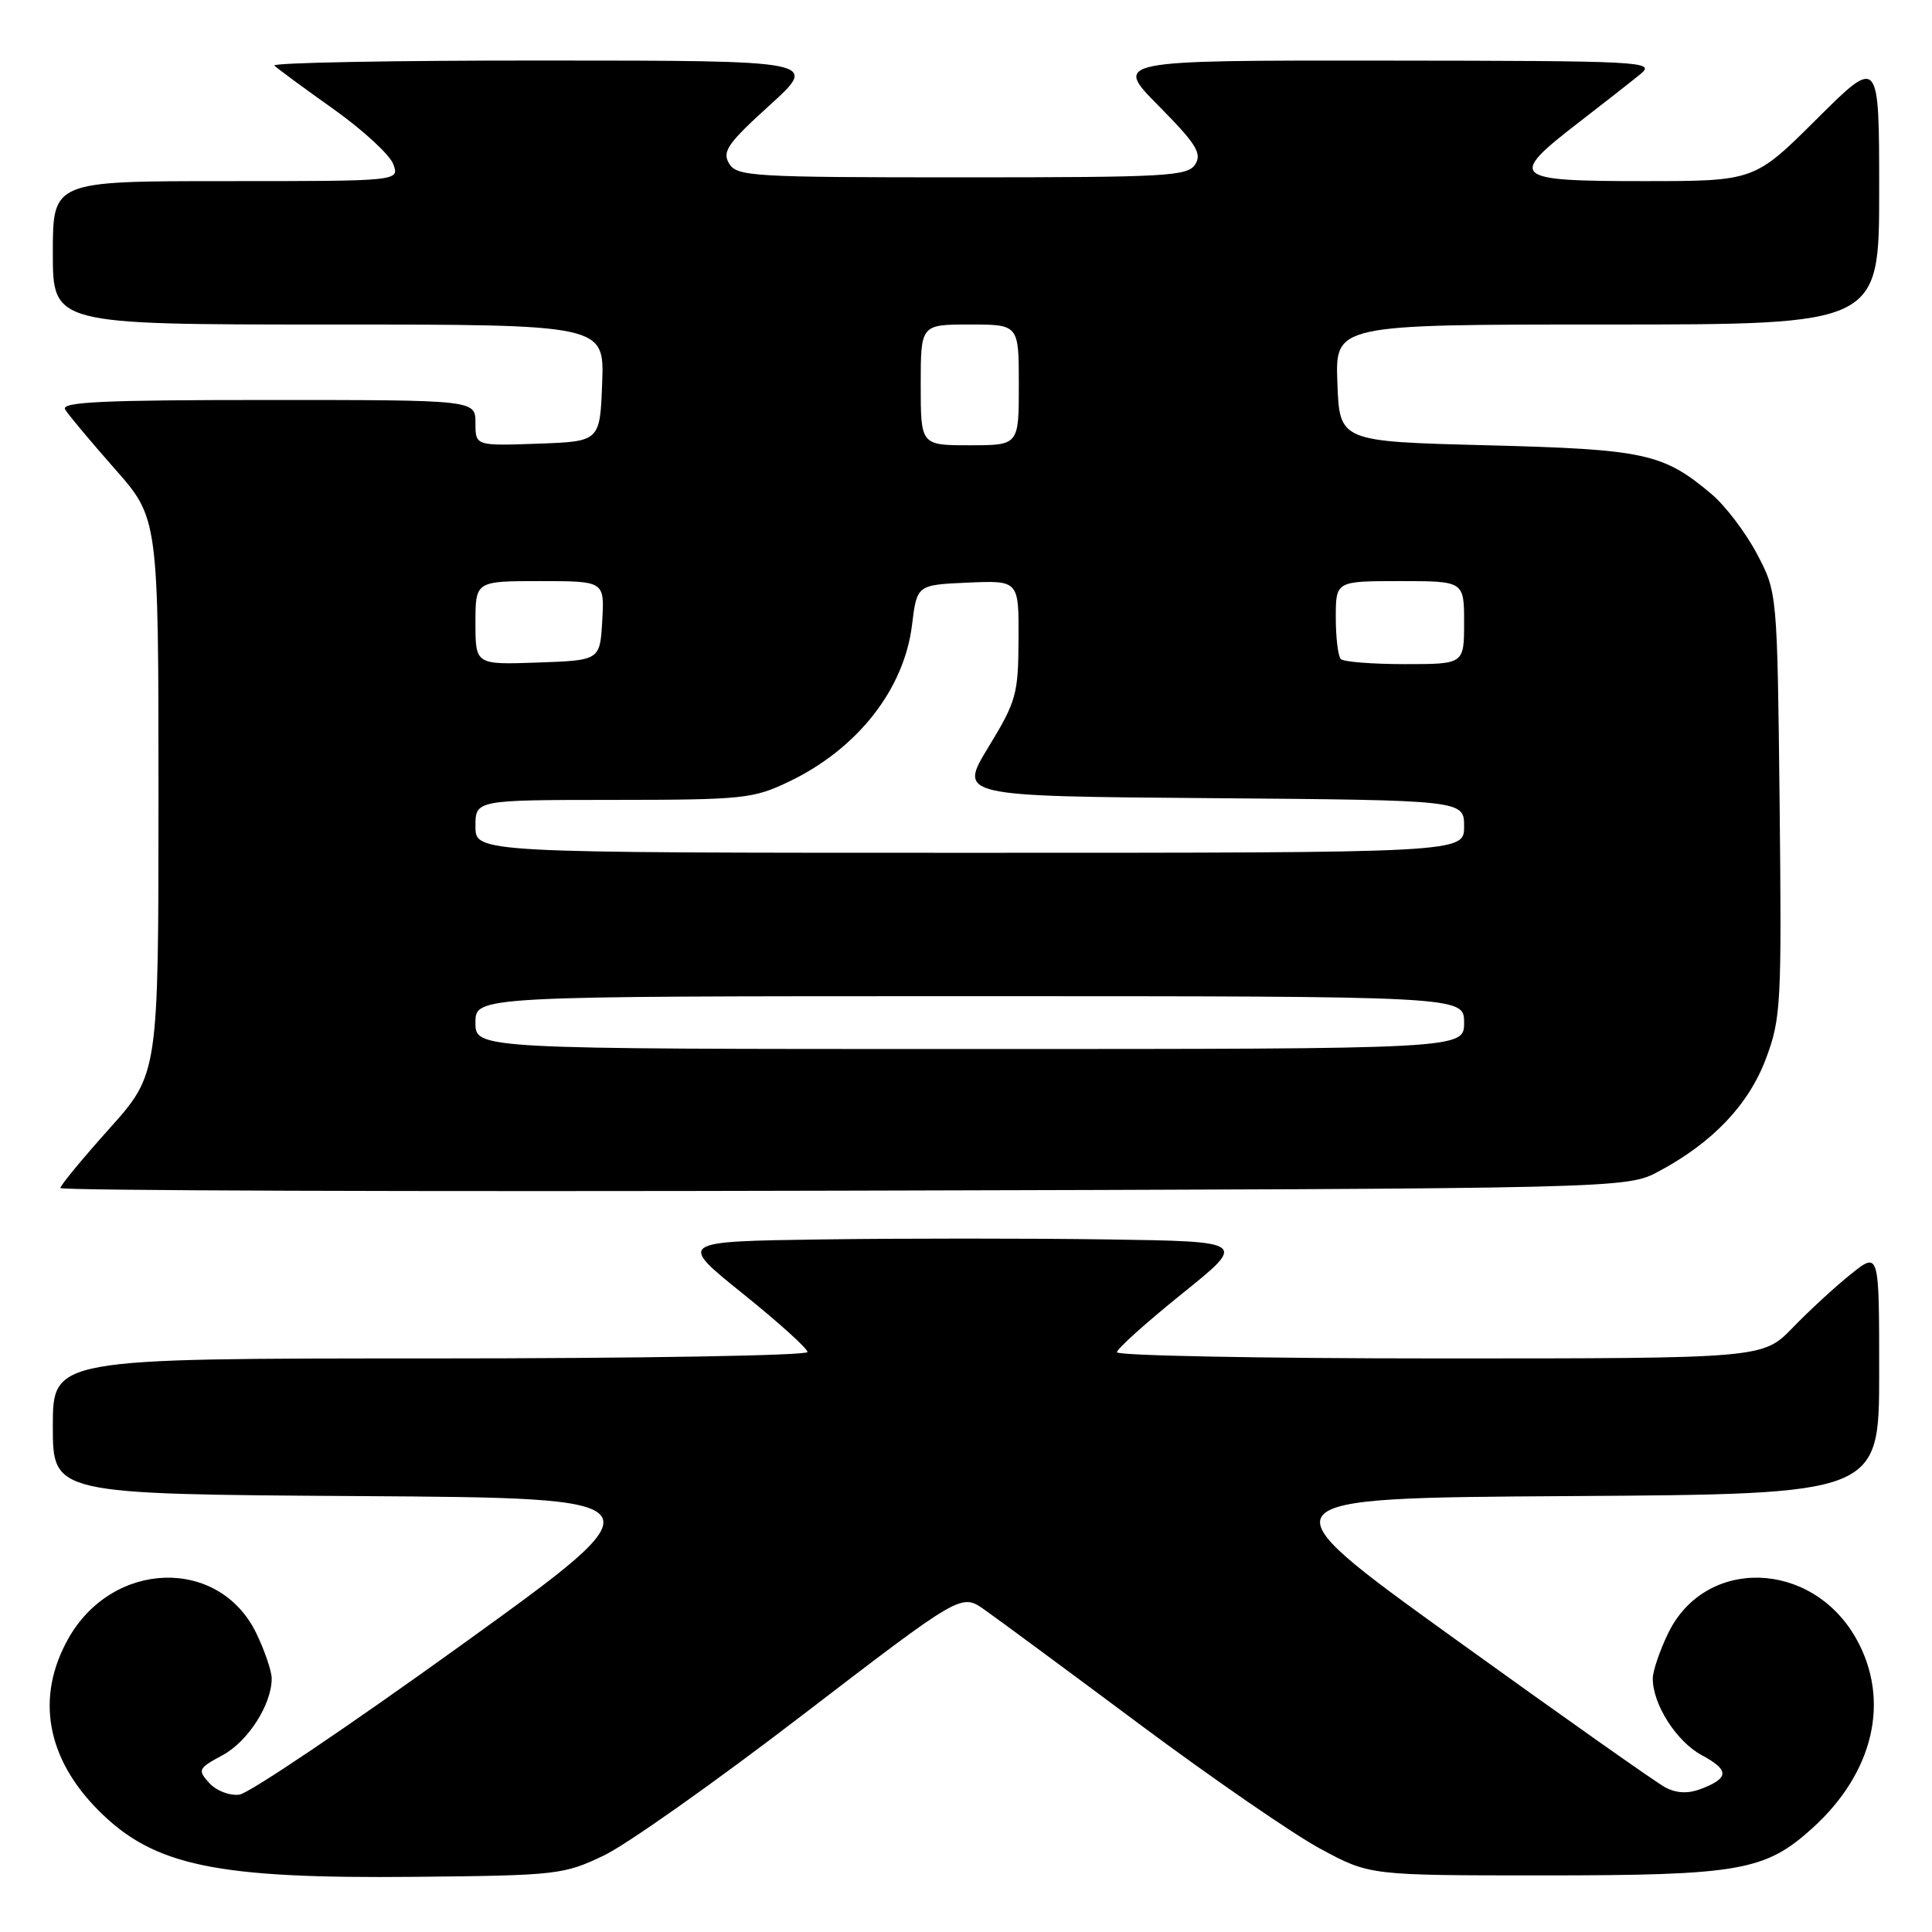 <?xml version="1.0" encoding="UTF-8" standalone="no"?>
<!DOCTYPE svg PUBLIC "-//W3C//DTD SVG 1.1//EN" "http://www.w3.org/Graphics/SVG/1.1/DTD/svg11.dtd" >
<svg xmlns="http://www.w3.org/2000/svg" xmlns:xlink="http://www.w3.org/1999/xlink" version="1.1" viewBox="0 0 256 256">
 <g >
 <path fill="currentColor"
d=" M 80.00 245.87 C 83.03 244.43 94.92 236.02 106.43 227.18 C 127.37 211.13 127.37 211.13 130.43 213.28 C 132.12 214.47 141.38 221.30 151.00 228.47 C 160.62 235.64 171.43 243.08 175.00 245.00 C 181.50 248.50 181.50 248.50 204.50 248.50 C 230.48 248.50 233.89 247.90 240.13 242.26 C 248.30 234.88 250.53 225.27 245.95 217.12 C 240.08 206.69 225.95 206.28 221.04 216.41 C 219.92 218.73 219.00 221.43 219.00 222.41 C 219.00 225.85 222.14 230.76 225.49 232.57 C 229.18 234.55 229.14 235.62 225.34 237.06 C 223.68 237.69 222.15 237.62 220.68 236.85 C 219.48 236.22 206.89 227.33 192.69 217.10 C 166.88 198.50 166.88 198.50 207.94 198.24 C 249.00 197.98 249.00 197.98 249.00 181.90 C 249.00 165.83 249.00 165.83 245.25 168.83 C 243.19 170.48 239.72 173.67 237.55 175.92 C 233.59 180.00 233.59 180.00 190.80 180.00 C 167.26 180.00 148.00 179.63 148.00 179.18 C 148.00 178.73 151.88 175.25 156.62 171.43 C 165.24 164.50 165.24 164.50 146.69 164.23 C 136.48 164.08 119.51 164.08 108.98 164.23 C 89.83 164.50 89.83 164.50 98.41 171.40 C 103.14 175.20 107.00 178.69 107.00 179.15 C 107.00 179.62 84.50 180.00 57.00 180.00 C 7.00 180.00 7.00 180.00 7.00 188.99 C 7.00 197.98 7.00 197.98 47.58 198.24 C 88.15 198.50 88.15 198.50 61.10 218.00 C 46.22 228.72 33.00 237.63 31.72 237.80 C 30.42 237.96 28.66 237.29 27.73 236.26 C 26.16 234.52 26.25 234.32 29.48 232.58 C 32.86 230.76 36.00 225.86 36.00 222.41 C 36.00 221.43 35.08 218.73 33.96 216.41 C 29.05 206.28 14.92 206.69 9.05 217.13 C 4.70 224.86 6.14 232.98 13.08 239.92 C 20.39 247.24 28.58 248.95 55.00 248.69 C 73.80 248.51 74.70 248.40 80.00 245.87 Z  M 219.80 155.21 C 226.96 151.38 231.72 146.37 234.01 140.24 C 235.99 134.94 236.09 133.03 235.81 106.56 C 235.50 78.50 235.50 78.50 232.80 73.38 C 231.31 70.56 228.61 67.01 226.80 65.48 C 220.37 60.06 218.00 59.54 197.00 59.00 C 177.50 58.50 177.50 58.50 177.21 50.75 C 176.92 43.00 176.92 43.00 212.96 43.00 C 249.00 43.00 249.00 43.00 249.00 25.27 C 249.00 7.54 249.00 7.54 240.73 15.77 C 232.46 24.00 232.46 24.00 217.73 24.00 C 200.29 24.00 199.75 23.51 209.16 16.25 C 212.54 13.64 216.26 10.73 217.41 9.78 C 219.39 8.15 217.67 8.06 183.53 8.03 C 147.56 8.00 147.56 8.00 153.52 14.02 C 158.49 19.05 159.29 20.32 158.38 21.77 C 157.38 23.35 154.67 23.50 127.50 23.50 C 99.69 23.50 97.64 23.38 96.61 21.67 C 95.66 20.09 96.41 19.00 102.00 13.93 C 108.50 8.03 108.50 8.03 72.08 8.02 C 52.05 8.01 35.98 8.31 36.36 8.69 C 36.74 9.07 40.25 11.66 44.17 14.44 C 48.08 17.22 51.66 20.51 52.11 21.75 C 52.94 24.00 52.94 24.00 29.97 24.00 C 7.00 24.00 7.00 24.00 7.00 33.50 C 7.00 43.00 7.00 43.00 43.54 43.00 C 80.08 43.00 80.08 43.00 79.79 50.75 C 79.50 58.50 79.50 58.50 71.25 58.79 C 63.00 59.08 63.00 59.08 63.00 56.04 C 63.00 53.00 63.00 53.00 35.44 53.00 C 13.66 53.00 8.04 53.26 8.63 54.25 C 9.03 54.94 11.99 58.46 15.18 62.09 C 21.00 68.67 21.00 68.67 21.00 105.47 C 21.00 142.27 21.00 142.27 14.50 149.54 C 10.92 153.53 8.00 157.08 8.00 157.42 C 8.00 157.76 54.69 157.92 111.75 157.77 C 215.50 157.50 215.50 157.50 219.80 155.21 Z  M 63.00 135.50 C 63.00 132.00 63.00 132.00 128.50 132.00 C 194.00 132.00 194.00 132.00 194.00 135.50 C 194.00 139.00 194.00 139.00 128.50 139.00 C 63.00 139.00 63.00 139.00 63.00 135.50 Z  M 63.00 109.50 C 63.00 106.00 63.00 106.00 81.25 105.99 C 98.42 105.98 99.80 105.84 104.50 103.59 C 113.61 99.24 119.81 91.35 120.85 82.79 C 121.50 77.50 121.50 77.50 128.25 77.20 C 135.00 76.91 135.00 76.91 134.96 84.70 C 134.93 91.99 134.67 92.92 130.97 99.00 C 127.01 105.50 127.01 105.50 160.51 105.76 C 194.00 106.03 194.00 106.03 194.00 109.51 C 194.00 113.00 194.00 113.00 128.50 113.00 C 63.00 113.00 63.00 113.00 63.00 109.50 Z  M 63.00 82.54 C 63.00 77.00 63.00 77.00 71.55 77.00 C 80.10 77.00 80.10 77.00 79.80 82.25 C 79.50 87.50 79.50 87.50 71.25 87.79 C 63.00 88.08 63.00 88.08 63.00 82.54 Z  M 177.67 87.33 C 177.30 86.97 177.00 84.49 177.00 81.83 C 177.00 77.00 177.00 77.00 185.50 77.00 C 194.00 77.00 194.00 77.00 194.00 82.50 C 194.00 88.00 194.00 88.00 186.17 88.00 C 181.86 88.00 178.03 87.70 177.67 87.33 Z  M 122.00 51.00 C 122.00 43.00 122.00 43.00 128.50 43.00 C 135.00 43.00 135.00 43.00 135.00 51.00 C 135.00 59.00 135.00 59.00 128.50 59.00 C 122.00 59.00 122.00 59.00 122.00 51.00 Z "/>
</g>
</svg>